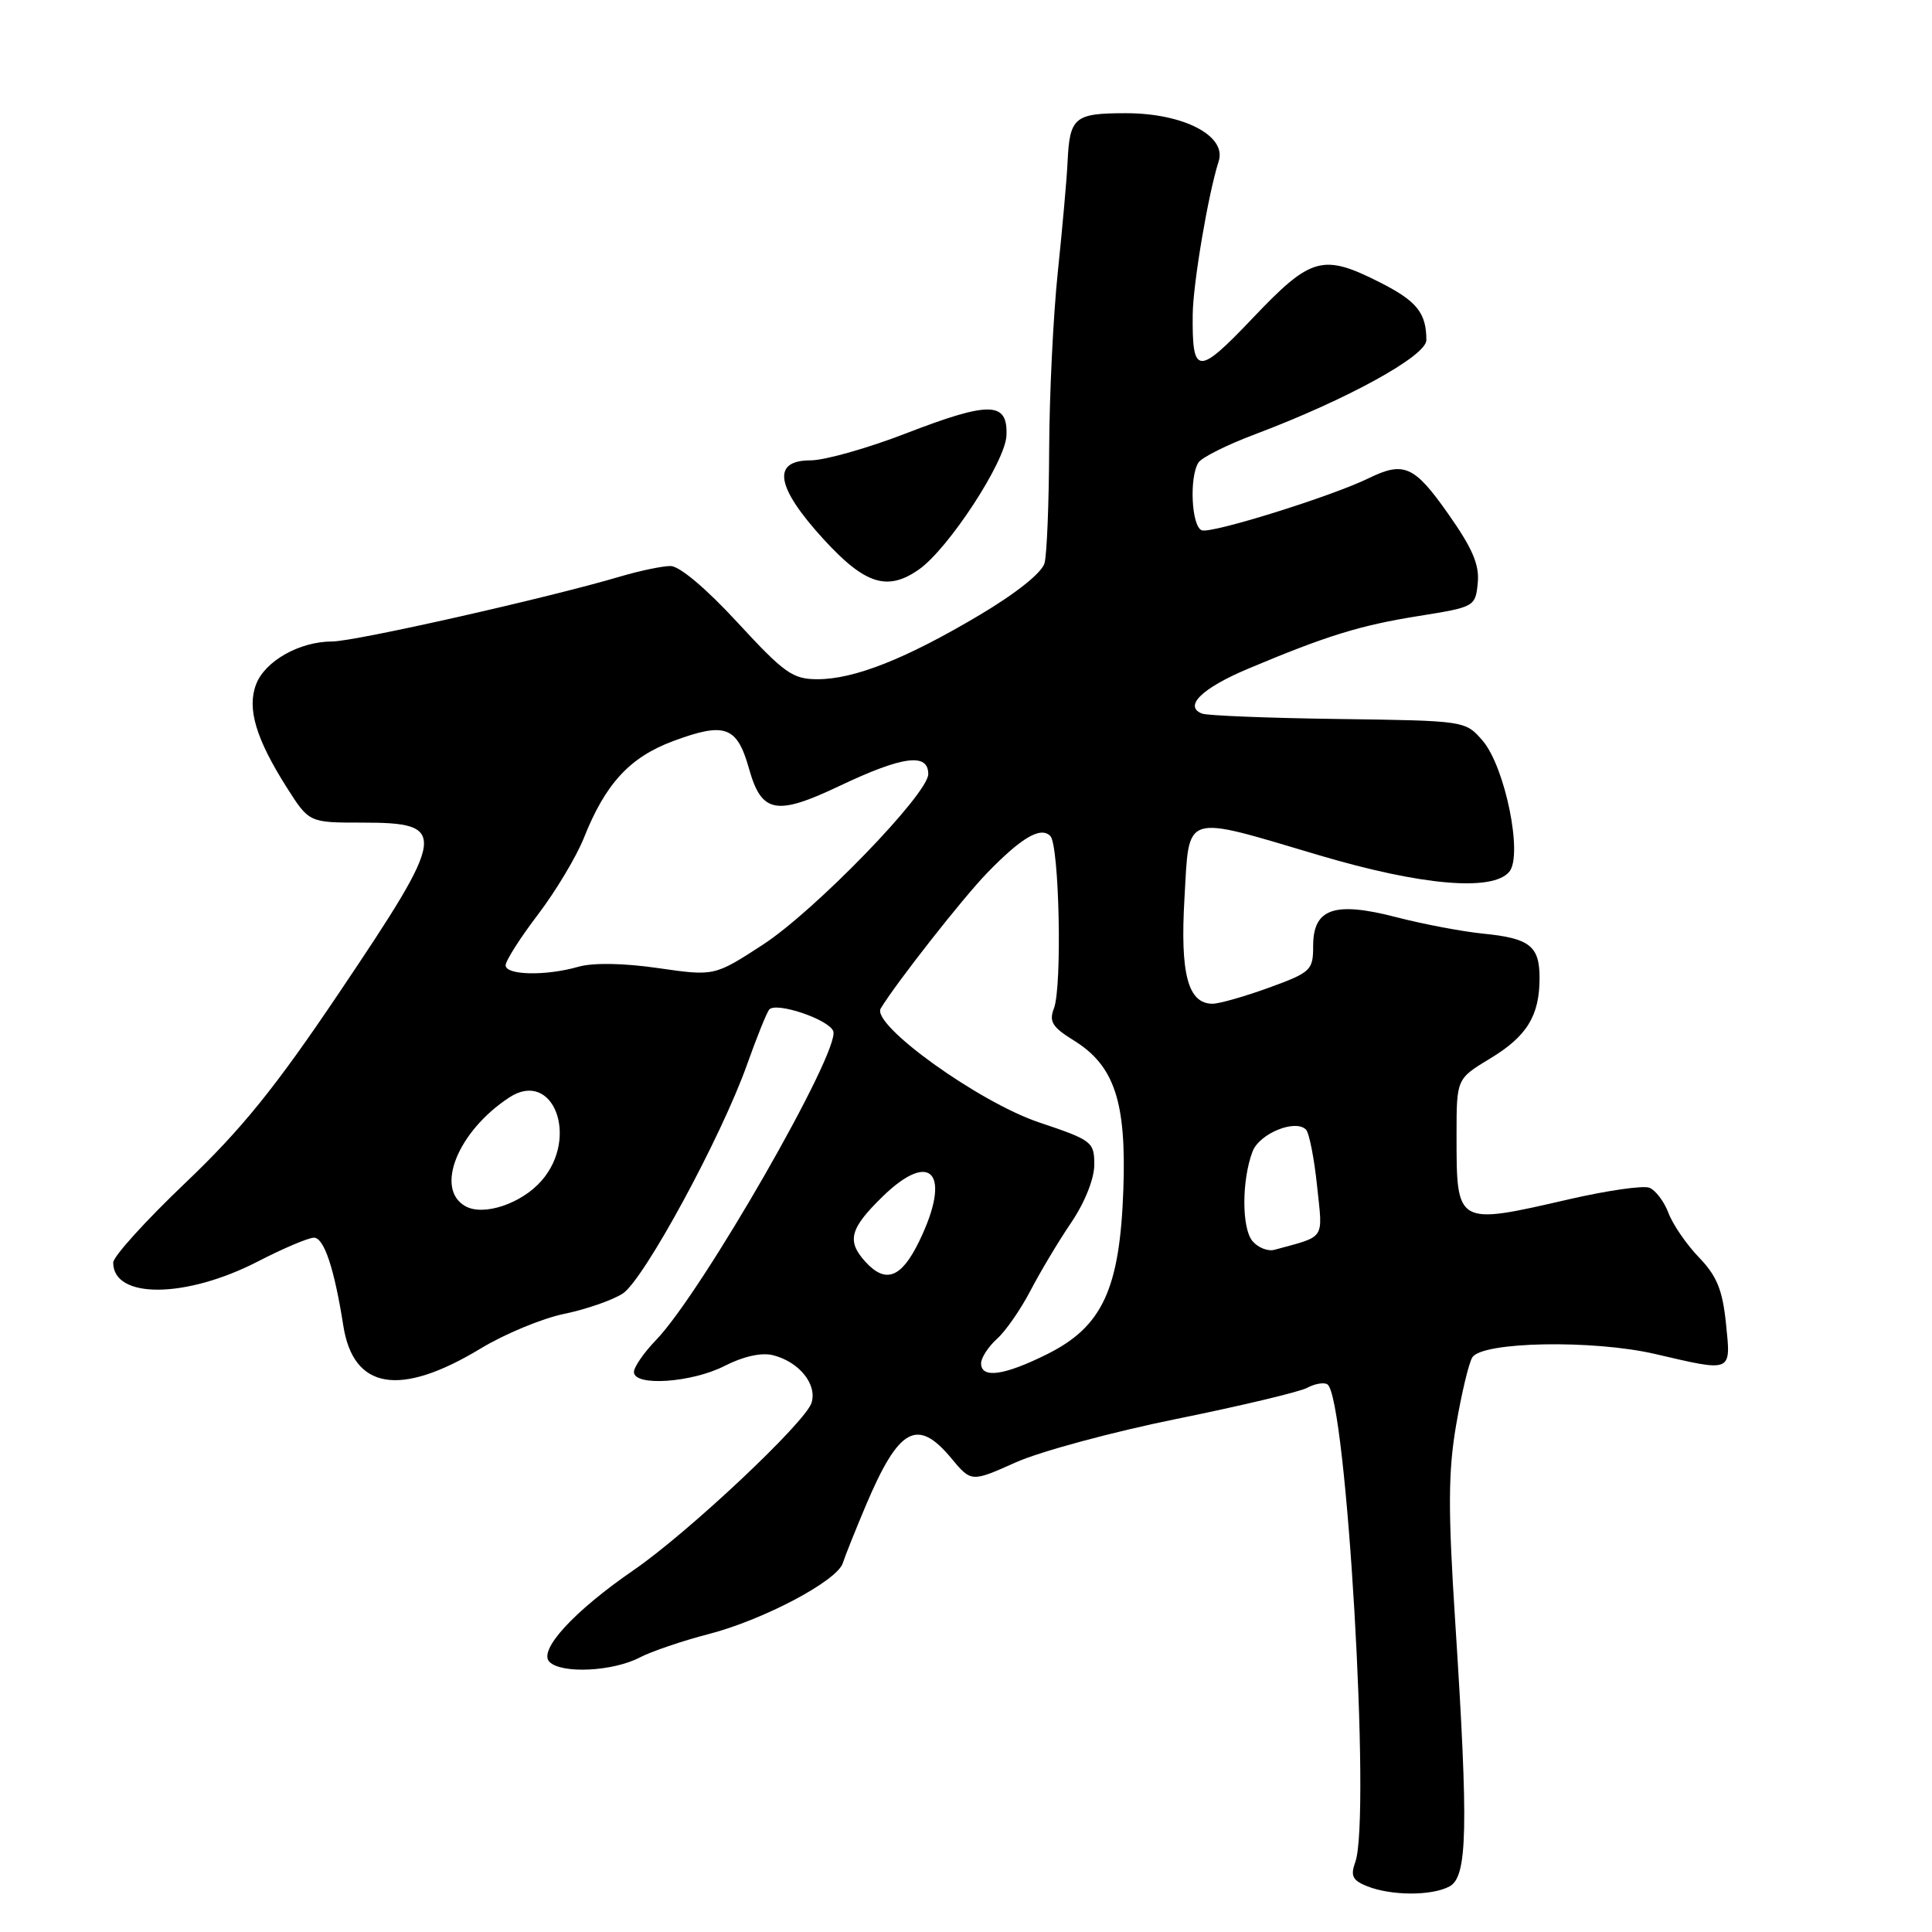 <?xml version="1.0" encoding="UTF-8" standalone="no"?>
<!DOCTYPE svg PUBLIC "-//W3C//DTD SVG 1.1//EN" "http://www.w3.org/Graphics/SVG/1.1/DTD/svg11.dtd" >
<svg xmlns="http://www.w3.org/2000/svg" xmlns:xlink="http://www.w3.org/1999/xlink" version="1.1" viewBox="0 0 256 256">
 <g >
 <path fill="currentColor"
d=" M 192.07 249.96 C 194.45 248.69 194.59 242.29 192.83 214.99 C 191.86 200.04 191.89 195.01 192.94 188.85 C 193.66 184.66 194.62 180.61 195.09 179.86 C 196.38 177.77 211.08 177.50 219.31 179.41 C 229.62 181.81 229.37 181.92 228.70 175.36 C 228.24 170.90 227.48 169.06 225.12 166.61 C 223.47 164.90 221.65 162.25 221.08 160.72 C 220.50 159.20 219.36 157.69 218.54 157.38 C 217.73 157.06 212.96 157.75 207.95 158.90 C 192.92 162.36 193.00 162.41 193.00 150.39 C 193.00 142.95 193.00 142.95 197.43 140.27 C 202.33 137.32 204.00 134.59 204.00 129.58 C 204.00 125.35 202.70 124.32 196.50 123.71 C 193.75 123.43 188.60 122.46 185.05 121.54 C 176.81 119.40 174.00 120.37 174.00 125.34 C 174.00 128.57 173.71 128.84 168.15 130.87 C 164.93 132.04 161.56 133.00 160.67 133.00 C 157.41 133.00 156.36 129.05 156.95 119.00 C 157.61 107.59 156.57 107.92 174.84 113.34 C 188.34 117.34 197.79 118.16 199.99 115.51 C 201.82 113.31 199.43 101.61 196.46 98.15 C 194.17 95.50 194.17 95.50 177.36 95.27 C 168.12 95.15 159.99 94.82 159.29 94.56 C 156.80 93.60 159.24 91.20 165.31 88.64 C 175.79 84.23 180.21 82.86 188.00 81.62 C 195.40 80.44 195.50 80.38 195.81 77.25 C 196.05 74.83 195.11 72.65 191.86 68.04 C 187.40 61.70 186.02 61.09 181.33 63.38 C 176.44 65.77 160.56 70.73 159.25 70.27 C 157.88 69.79 157.56 63.25 158.80 61.29 C 159.23 60.62 162.60 58.93 166.31 57.54 C 178.46 52.96 189.00 47.17 189.00 45.07 C 189.00 41.47 187.74 39.90 182.91 37.45 C 175.27 33.58 173.74 34.00 166.04 42.10 C 158.69 49.83 157.96 49.79 158.04 41.67 C 158.08 37.60 160.11 25.61 161.48 21.38 C 162.58 17.99 156.81 15.00 149.19 15.00 C 142.37 15.00 141.74 15.52 141.46 21.43 C 141.36 23.67 140.77 30.22 140.17 36.00 C 139.56 41.78 139.05 52.35 139.02 59.50 C 138.99 66.65 138.72 73.45 138.41 74.61 C 138.06 75.89 134.68 78.59 129.79 81.50 C 120.05 87.29 113.22 90.00 108.32 90.00 C 105.04 90.00 103.93 89.21 97.74 82.50 C 93.62 78.02 90.04 75.00 88.85 75.00 C 87.77 75.00 84.77 75.63 82.19 76.39 C 72.70 79.21 47.03 85.00 44.01 85.00 C 39.70 85.00 35.10 87.59 33.93 90.69 C 32.71 93.88 33.91 97.89 38.00 104.35 C 40.96 109.00 40.96 109.00 47.92 109.00 C 59.46 109.00 59.30 110.20 44.96 131.51 C 36.47 144.13 32.04 149.61 24.56 156.74 C 19.30 161.75 15.00 166.50 15.00 167.30 C 15.00 172.15 24.64 172.07 34.19 167.14 C 37.54 165.41 40.88 164.00 41.60 164.00 C 42.94 164.00 44.30 168.09 45.49 175.66 C 46.82 184.13 52.98 185.16 63.68 178.69 C 66.88 176.75 71.88 174.68 74.78 174.09 C 77.68 173.49 81.16 172.28 82.52 171.40 C 85.34 169.54 95.59 150.65 99.01 141.00 C 100.28 137.43 101.59 134.17 101.93 133.77 C 102.83 132.72 109.81 135.07 110.41 136.63 C 111.40 139.21 93.03 171.23 86.94 177.55 C 85.32 179.22 84.00 181.14 84.00 181.80 C 84.00 183.74 91.66 183.22 96.04 180.98 C 98.50 179.72 100.91 179.19 102.42 179.57 C 105.89 180.44 108.31 183.44 107.53 185.89 C 106.71 188.48 91.21 203.06 84.00 208.02 C 76.04 213.49 71.28 218.68 72.81 220.21 C 74.41 221.81 81.16 221.49 84.74 219.64 C 86.31 218.82 90.43 217.42 93.91 216.52 C 101.17 214.64 110.94 209.47 111.68 207.11 C 111.96 206.22 113.33 202.80 114.72 199.50 C 119.09 189.17 121.53 187.81 126.03 193.20 C 128.70 196.41 128.70 196.41 134.60 193.77 C 137.85 192.32 147.44 189.73 155.92 188.01 C 164.40 186.29 172.17 184.44 173.19 183.90 C 174.21 183.35 175.42 183.14 175.88 183.43 C 178.41 184.99 181.68 240.94 179.58 246.74 C 178.92 248.56 179.22 249.16 181.14 249.93 C 184.34 251.21 189.71 251.23 192.07 249.96 Z  M 121.76 75.46 C 125.67 72.72 133.20 61.20 133.36 57.73 C 133.56 53.18 131.17 53.13 120.01 57.44 C 114.94 59.40 109.27 61.00 107.40 61.00 C 102.22 61.00 102.80 64.52 109.10 71.42 C 114.60 77.44 117.58 78.39 121.76 75.46 Z  M 130.00 180.65 C 130.00 179.92 130.95 178.45 132.11 177.40 C 133.27 176.36 135.27 173.47 136.55 171.00 C 137.84 168.53 140.26 164.47 141.94 162.00 C 143.74 159.34 144.99 156.21 145.00 154.34 C 145.00 151.30 144.71 151.08 137.67 148.72 C 129.68 146.03 115.42 135.78 116.70 133.63 C 118.68 130.33 127.57 119.00 130.79 115.68 C 135.38 110.95 137.89 109.49 139.17 110.77 C 140.36 111.96 140.76 130.74 139.65 133.62 C 138.98 135.36 139.44 136.11 142.26 137.85 C 147.67 141.19 149.26 145.97 148.85 157.63 C 148.38 170.81 146.08 175.79 138.74 179.44 C 133.06 182.27 130.00 182.70 130.00 180.65 Z  M 114.65 167.17 C 112.17 164.43 112.61 162.79 116.93 158.57 C 123.43 152.23 126.15 155.53 121.80 164.47 C 119.43 169.36 117.35 170.14 114.65 167.17 Z  M 165.95 164.44 C 164.52 162.72 164.53 156.37 165.97 152.58 C 166.88 150.19 171.67 148.24 173.06 149.69 C 173.48 150.14 174.14 153.49 174.52 157.15 C 175.28 164.41 175.74 163.72 168.89 165.60 C 168.01 165.85 166.68 165.32 165.95 164.44 Z  M 61.67 159.83 C 57.57 157.54 60.66 149.89 67.48 145.42 C 73.28 141.62 76.79 150.70 71.75 156.46 C 69.10 159.49 64.07 161.18 61.67 159.83 Z  M 67.00 127.91 C 67.00 127.30 68.93 124.27 71.30 121.16 C 73.66 118.05 76.40 113.47 77.38 111.00 C 80.22 103.85 83.45 100.34 89.17 98.21 C 96.07 95.64 97.66 96.21 99.25 101.86 C 100.91 107.76 102.84 108.13 111.22 104.15 C 119.60 100.17 123.00 99.72 123.00 102.57 C 123.00 105.19 107.94 120.72 101.08 125.18 C 94.66 129.35 94.66 129.35 87.22 128.28 C 82.61 127.61 78.58 127.55 76.64 128.10 C 72.33 129.34 67.00 129.23 67.00 127.91 Z "/>
</g>
</svg>